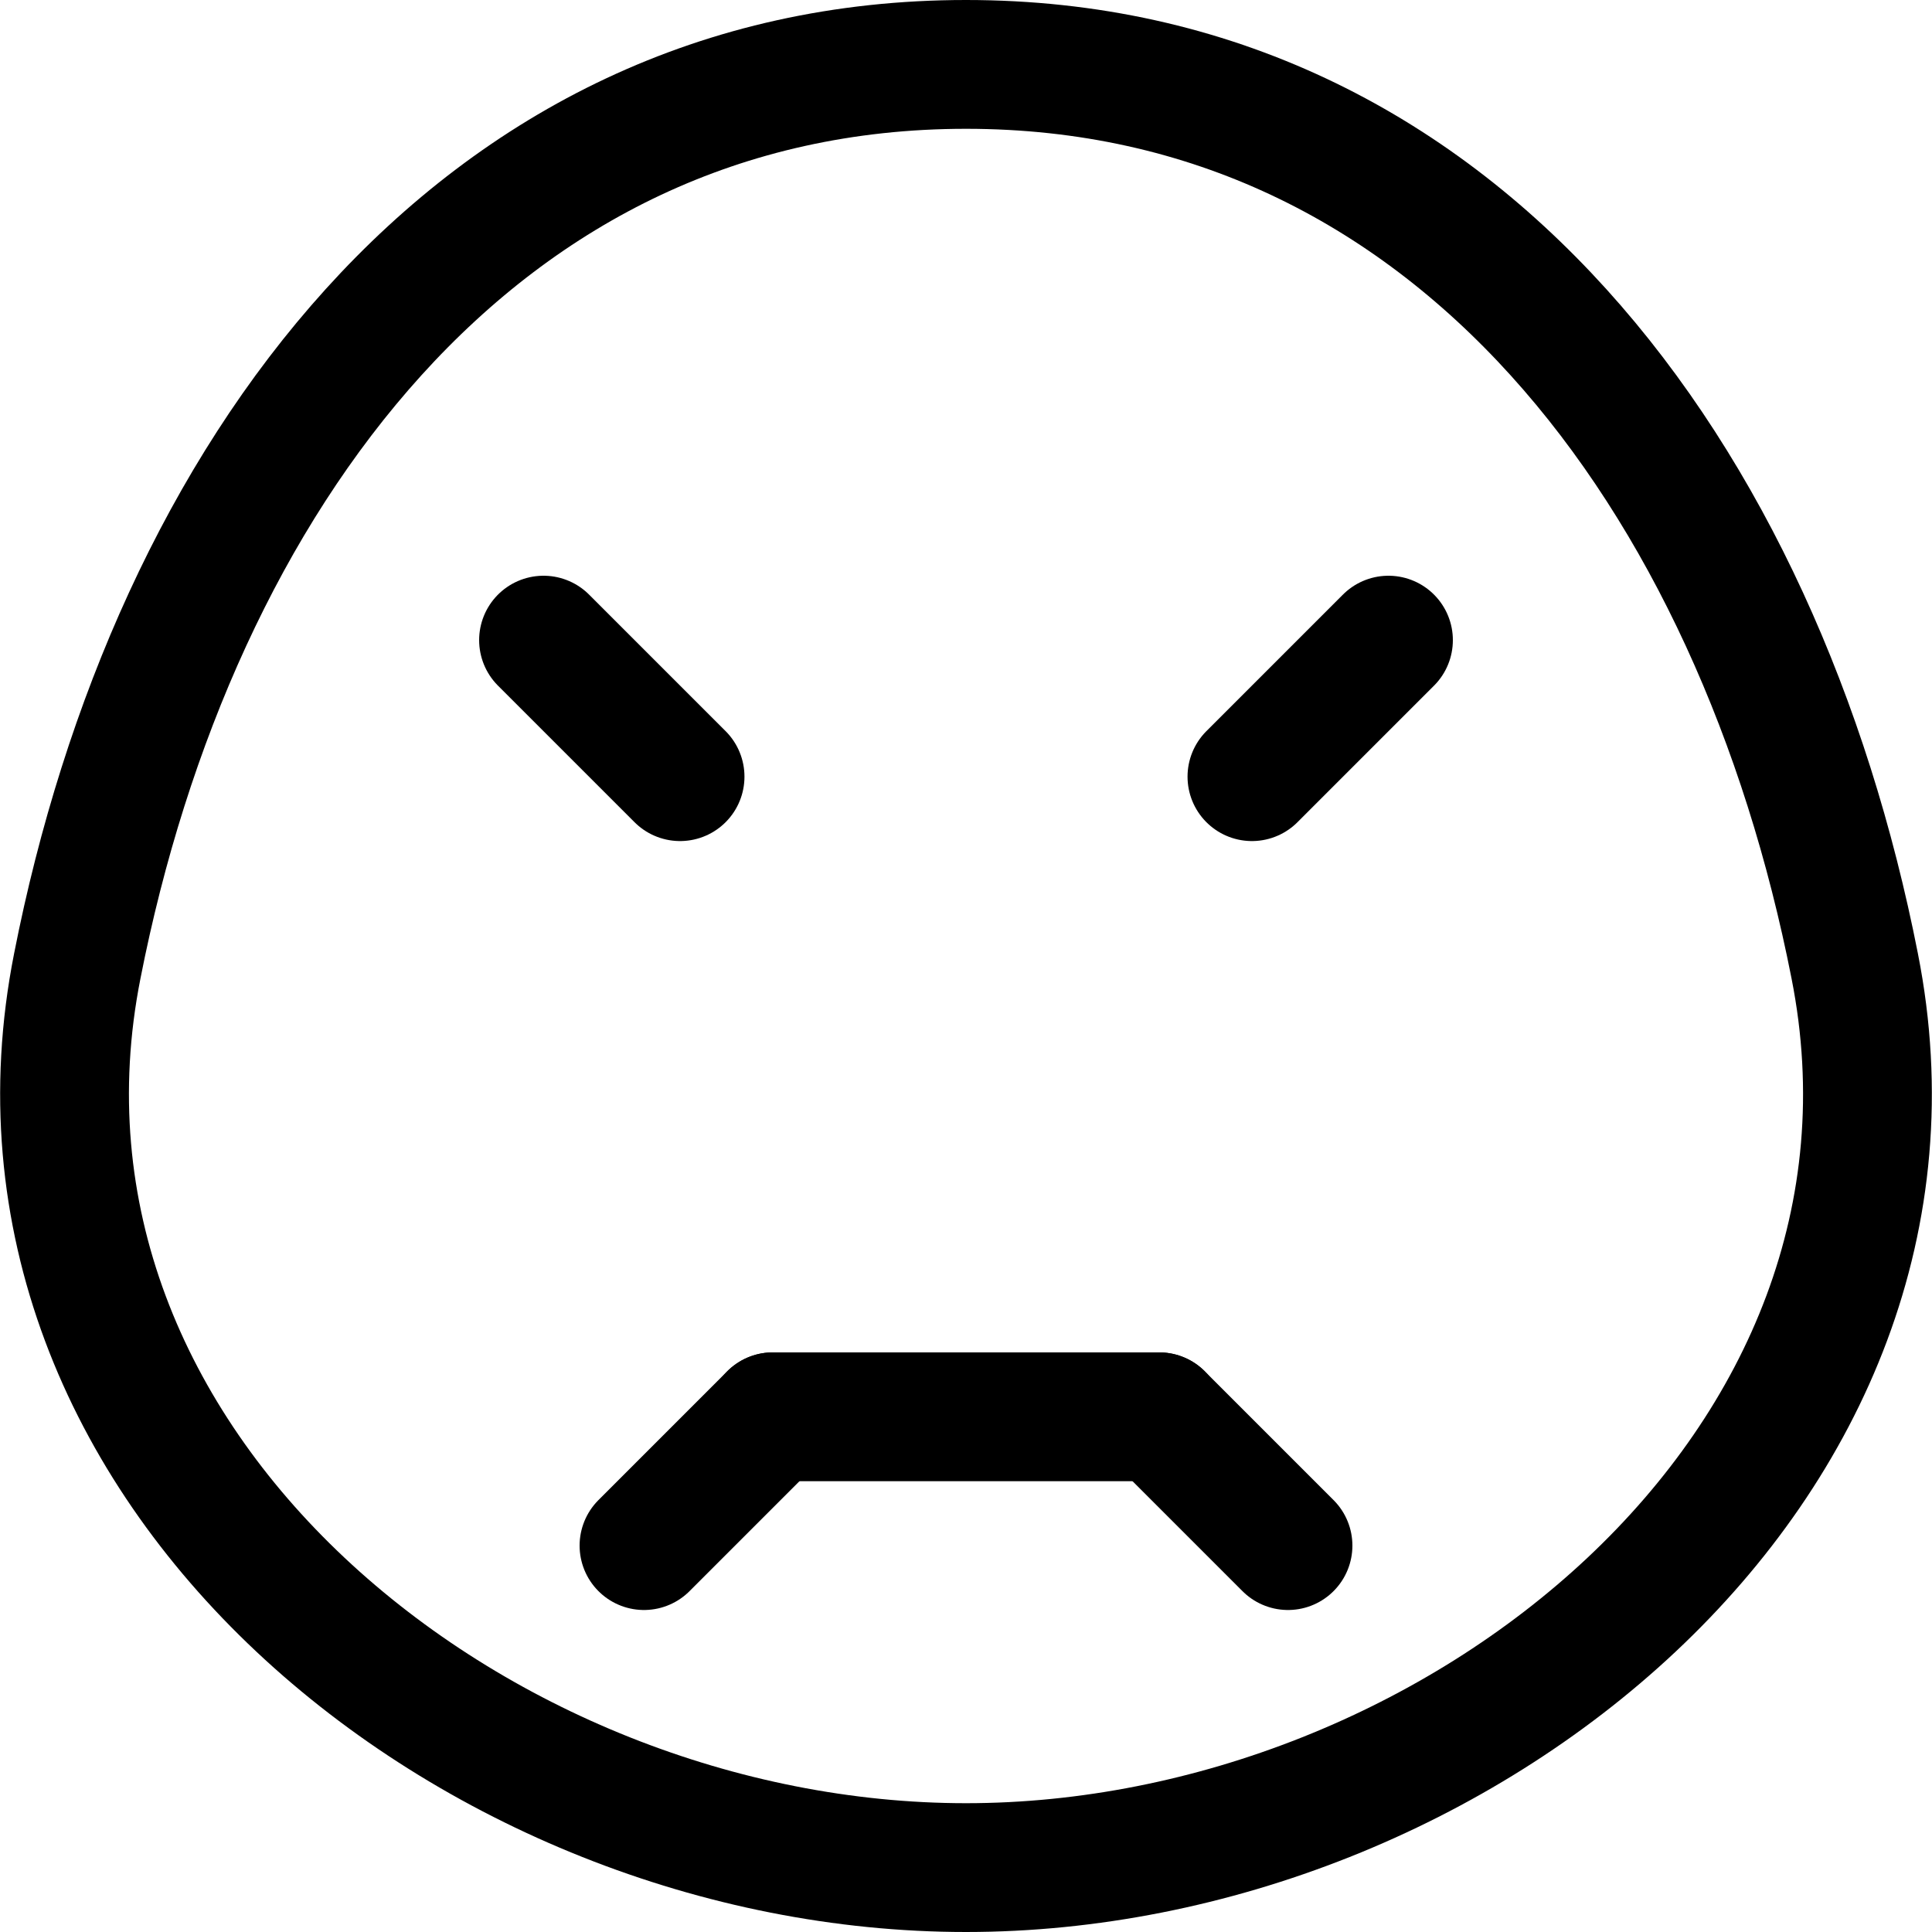 <svg xmlns="http://www.w3.org/2000/svg" viewBox="0 0 30 30"><defs><style>.cls-1,.cls-2{fill:none;stroke:#000;stroke-width:2px;}.cls-1{stroke-linecap:round;stroke-linejoin:round;}.cls-2{stroke-miterlimit:10;}</style></defs><title>smileys-angry</title><g id="Layer_2" data-name="Layer 2"><g id="Smileys"><g id="smileys-angry"><line class="cls-1" x1="19.44" y1="12.06" x2="21.56" y2="9.94"/><line class="cls-1" x1="10.56" y1="12.06" x2="8.44" y2="9.94"/><line class="cls-1" x1="12" y1="22" x2="18" y2="22"/><line class="cls-1" x1="18" y1="22" x2="20" y2="24"/><line class="cls-1" x1="12" y1="22" x2="10" y2="24"/><path class="cls-2" d="M28.8,15c1.54,7.78-6.18,14-13.8,14S-.34,22.78,1.2,15C2.69,7.42,7.38,1,15,1S27.31,7.42,28.8,15Z"/></g></g></g></svg>